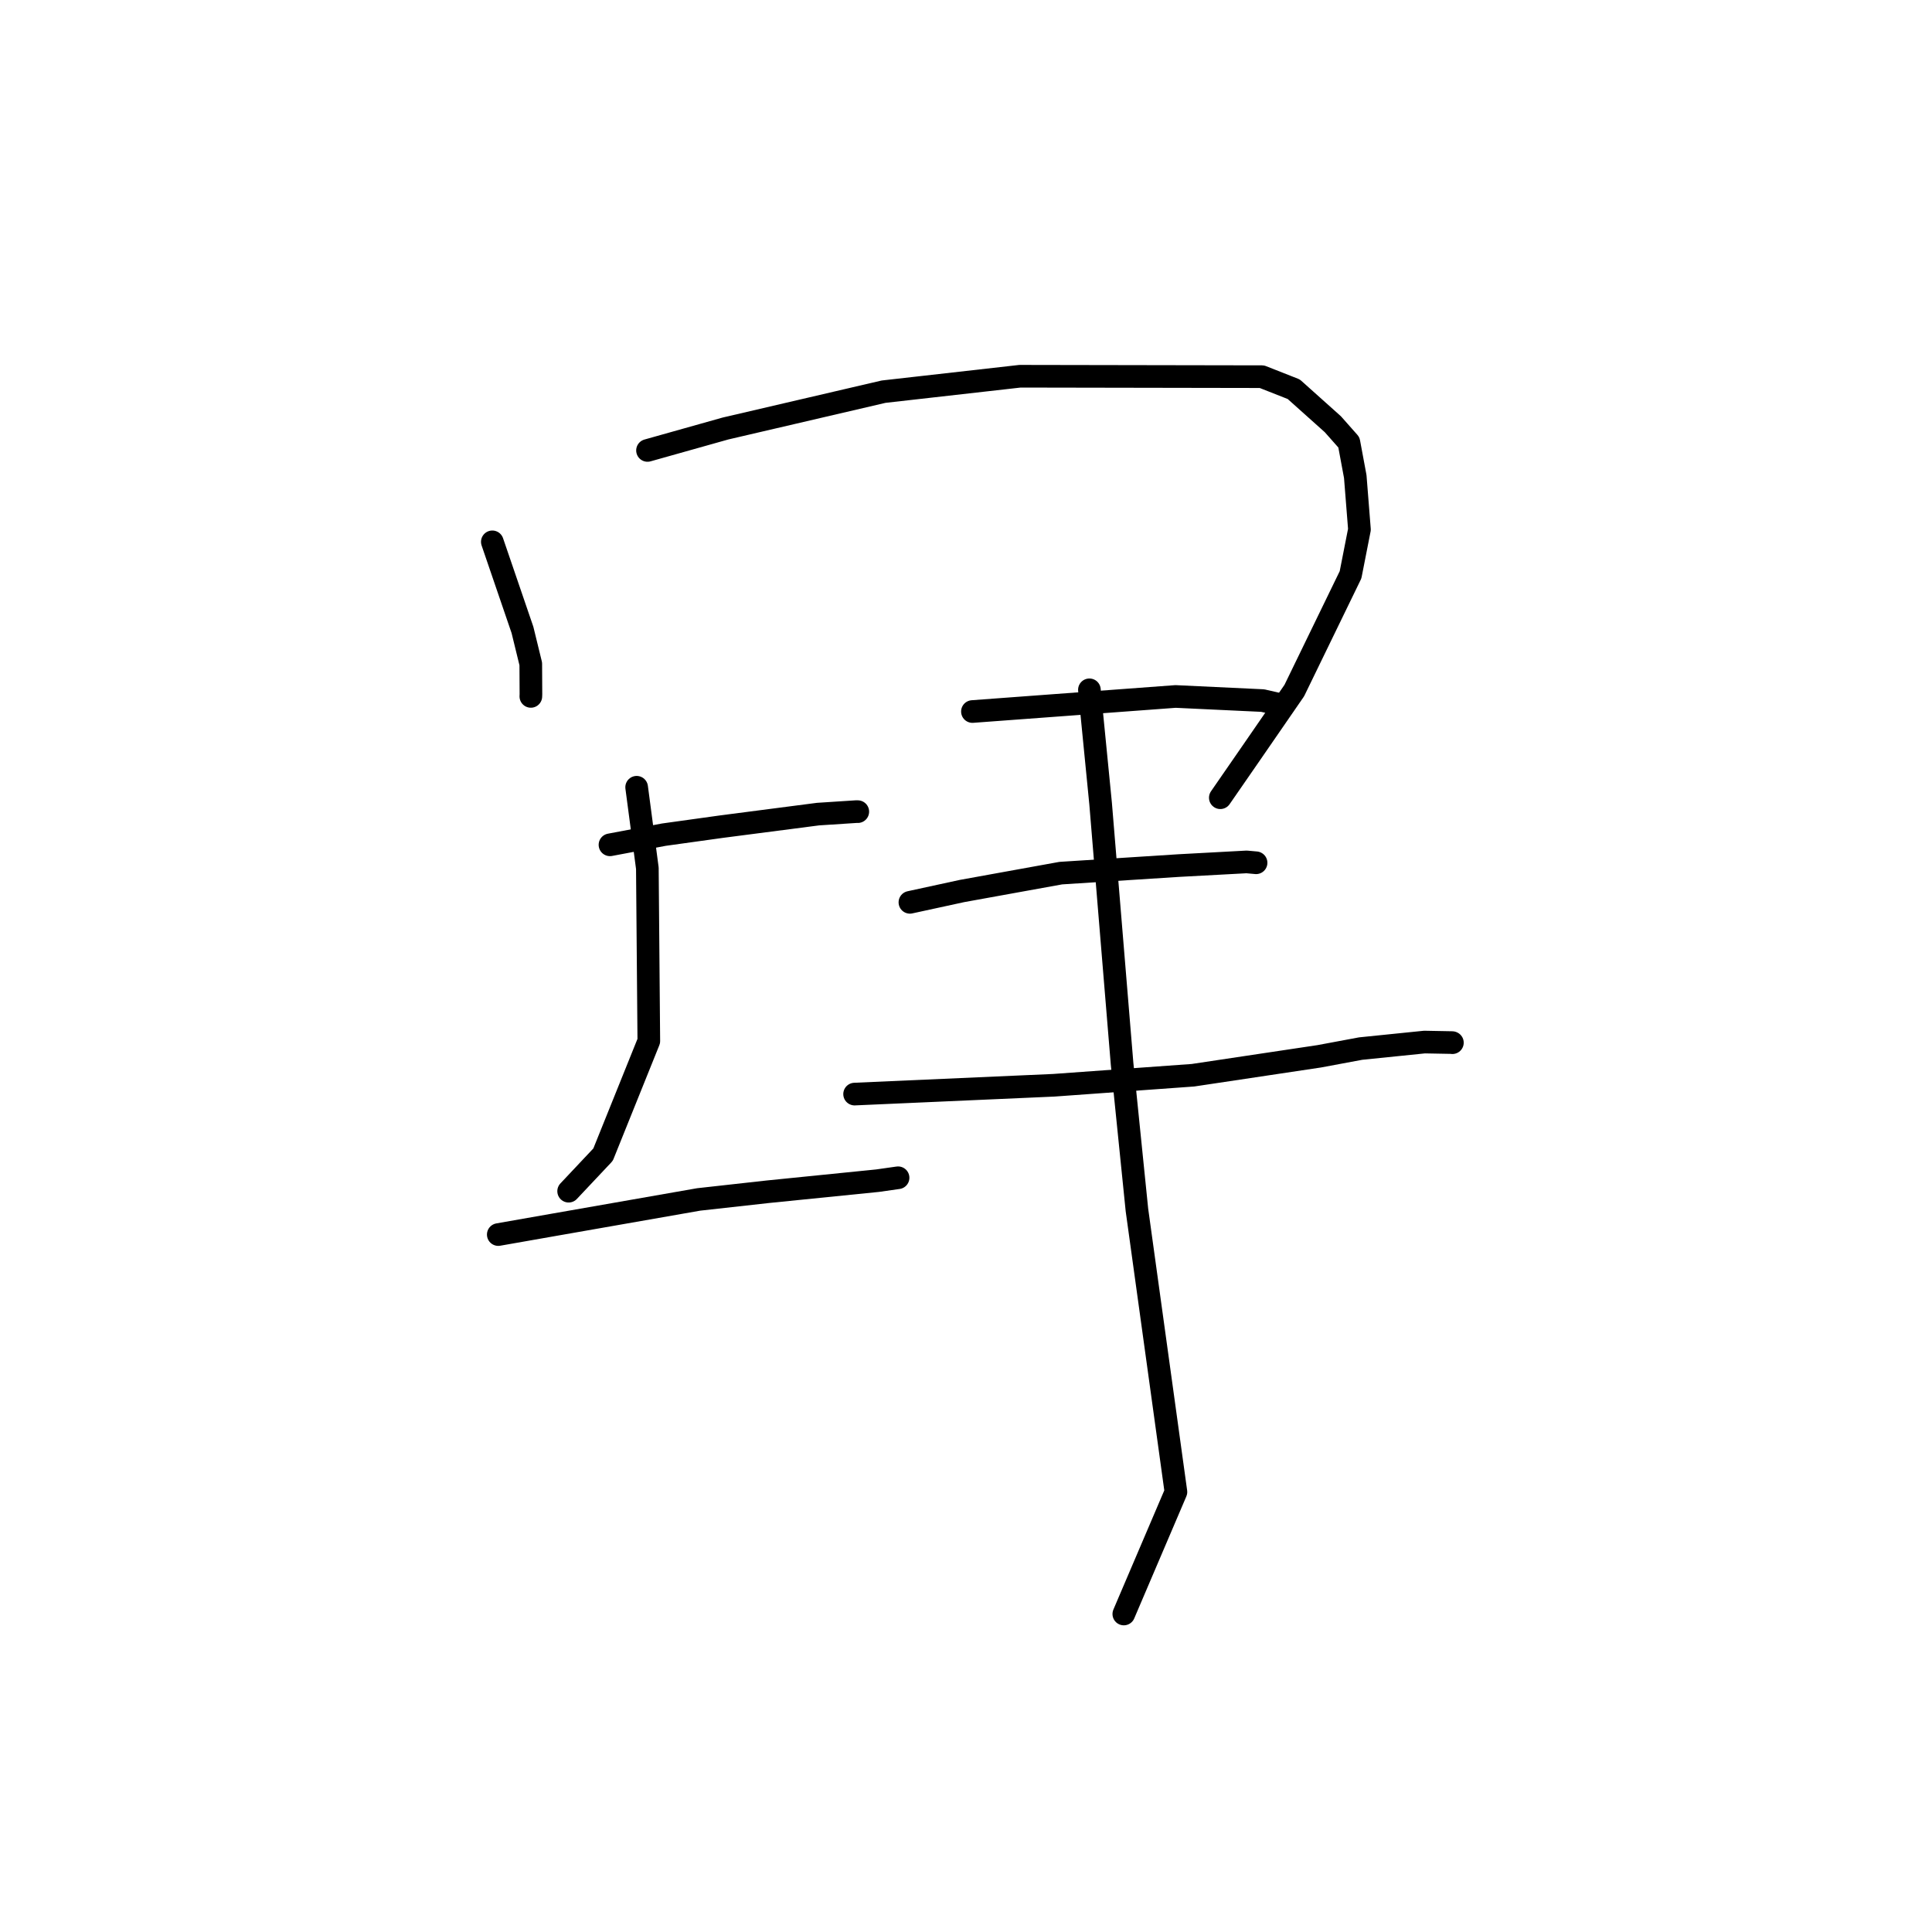 <?xml version="1.0" standalone="no"?>
    <svg width="256" height="256" xmlns="http://www.w3.org/2000/svg" version="1.1">
    <polyline stroke="black" stroke-width="3" stroke-linecap="round" fill="transparent" stroke-linejoin="round" points="65.236 71.797 69.23 83.468 70.33 87.966 70.351 91.971 70.34 92.277 " />
        <polyline stroke="black" stroke-width="3" stroke-linecap="round" fill="transparent" stroke-linejoin="round" points="85.798 59.686 96.132 56.779 117.08 51.899 135.154 49.854 167.208 49.911 171.426 51.573 176.609 56.211 178.736 58.614 179.579 63.144 180.134 70.158 178.954 76.163 171.5 91.502 165.772 99.81 162.068 105.167 161.698 105.703 " />
        <polyline stroke="black" stroke-width="3" stroke-linecap="round" fill="transparent" stroke-linejoin="round" points="80.825 111.943 87.965 110.597 95.626 109.531 108.394 107.874 113.525 107.54 113.662 107.548 " />
        <polyline stroke="black" stroke-width="3" stroke-linecap="round" fill="transparent" stroke-linejoin="round" points="84.359 104.315 85.778 115.048 85.971 137.941 79.908 152.995 75.762 157.399 75.348 157.839 " />
        <polyline stroke="black" stroke-width="3" stroke-linecap="round" fill="transparent" stroke-linejoin="round" points="66.024 163.586 73.572 162.261 92.575 158.932 101.716 157.915 116.287 156.445 118.752 156.094 118.999 156.059 " />
        <polyline stroke="black" stroke-width="3" stroke-linecap="round" fill="transparent" stroke-linejoin="round" points="128.852 94.281 155.768 92.286 167.311 92.83 169.884 93.422 170.061 93.493 170.063 93.493 170.064 93.494 " />
        <polyline stroke="black" stroke-width="3" stroke-linecap="round" fill="transparent" stroke-linejoin="round" points="120.568 119.563 127.474 118.063 140.562 115.694 156.204 114.692 165.179 114.208 166.432 114.321 166.436 114.323 " />
        <polyline stroke="black" stroke-width="3" stroke-linecap="round" fill="transparent" stroke-linejoin="round" points="113.239 144.972 139.637 143.803 158.075 142.474 174.803 139.966 180.293 138.942 188.753 138.079 192.414 138.147 192.45 138.162 " />
        <polyline stroke="black" stroke-width="3" stroke-linecap="round" fill="transparent" stroke-linejoin="round" points="144.352 91.404 145.837 106.48 148.68 140.937 150.649 160.318 155.817 197.691 149.538 212.393 148.911 213.863 " />
        </svg>